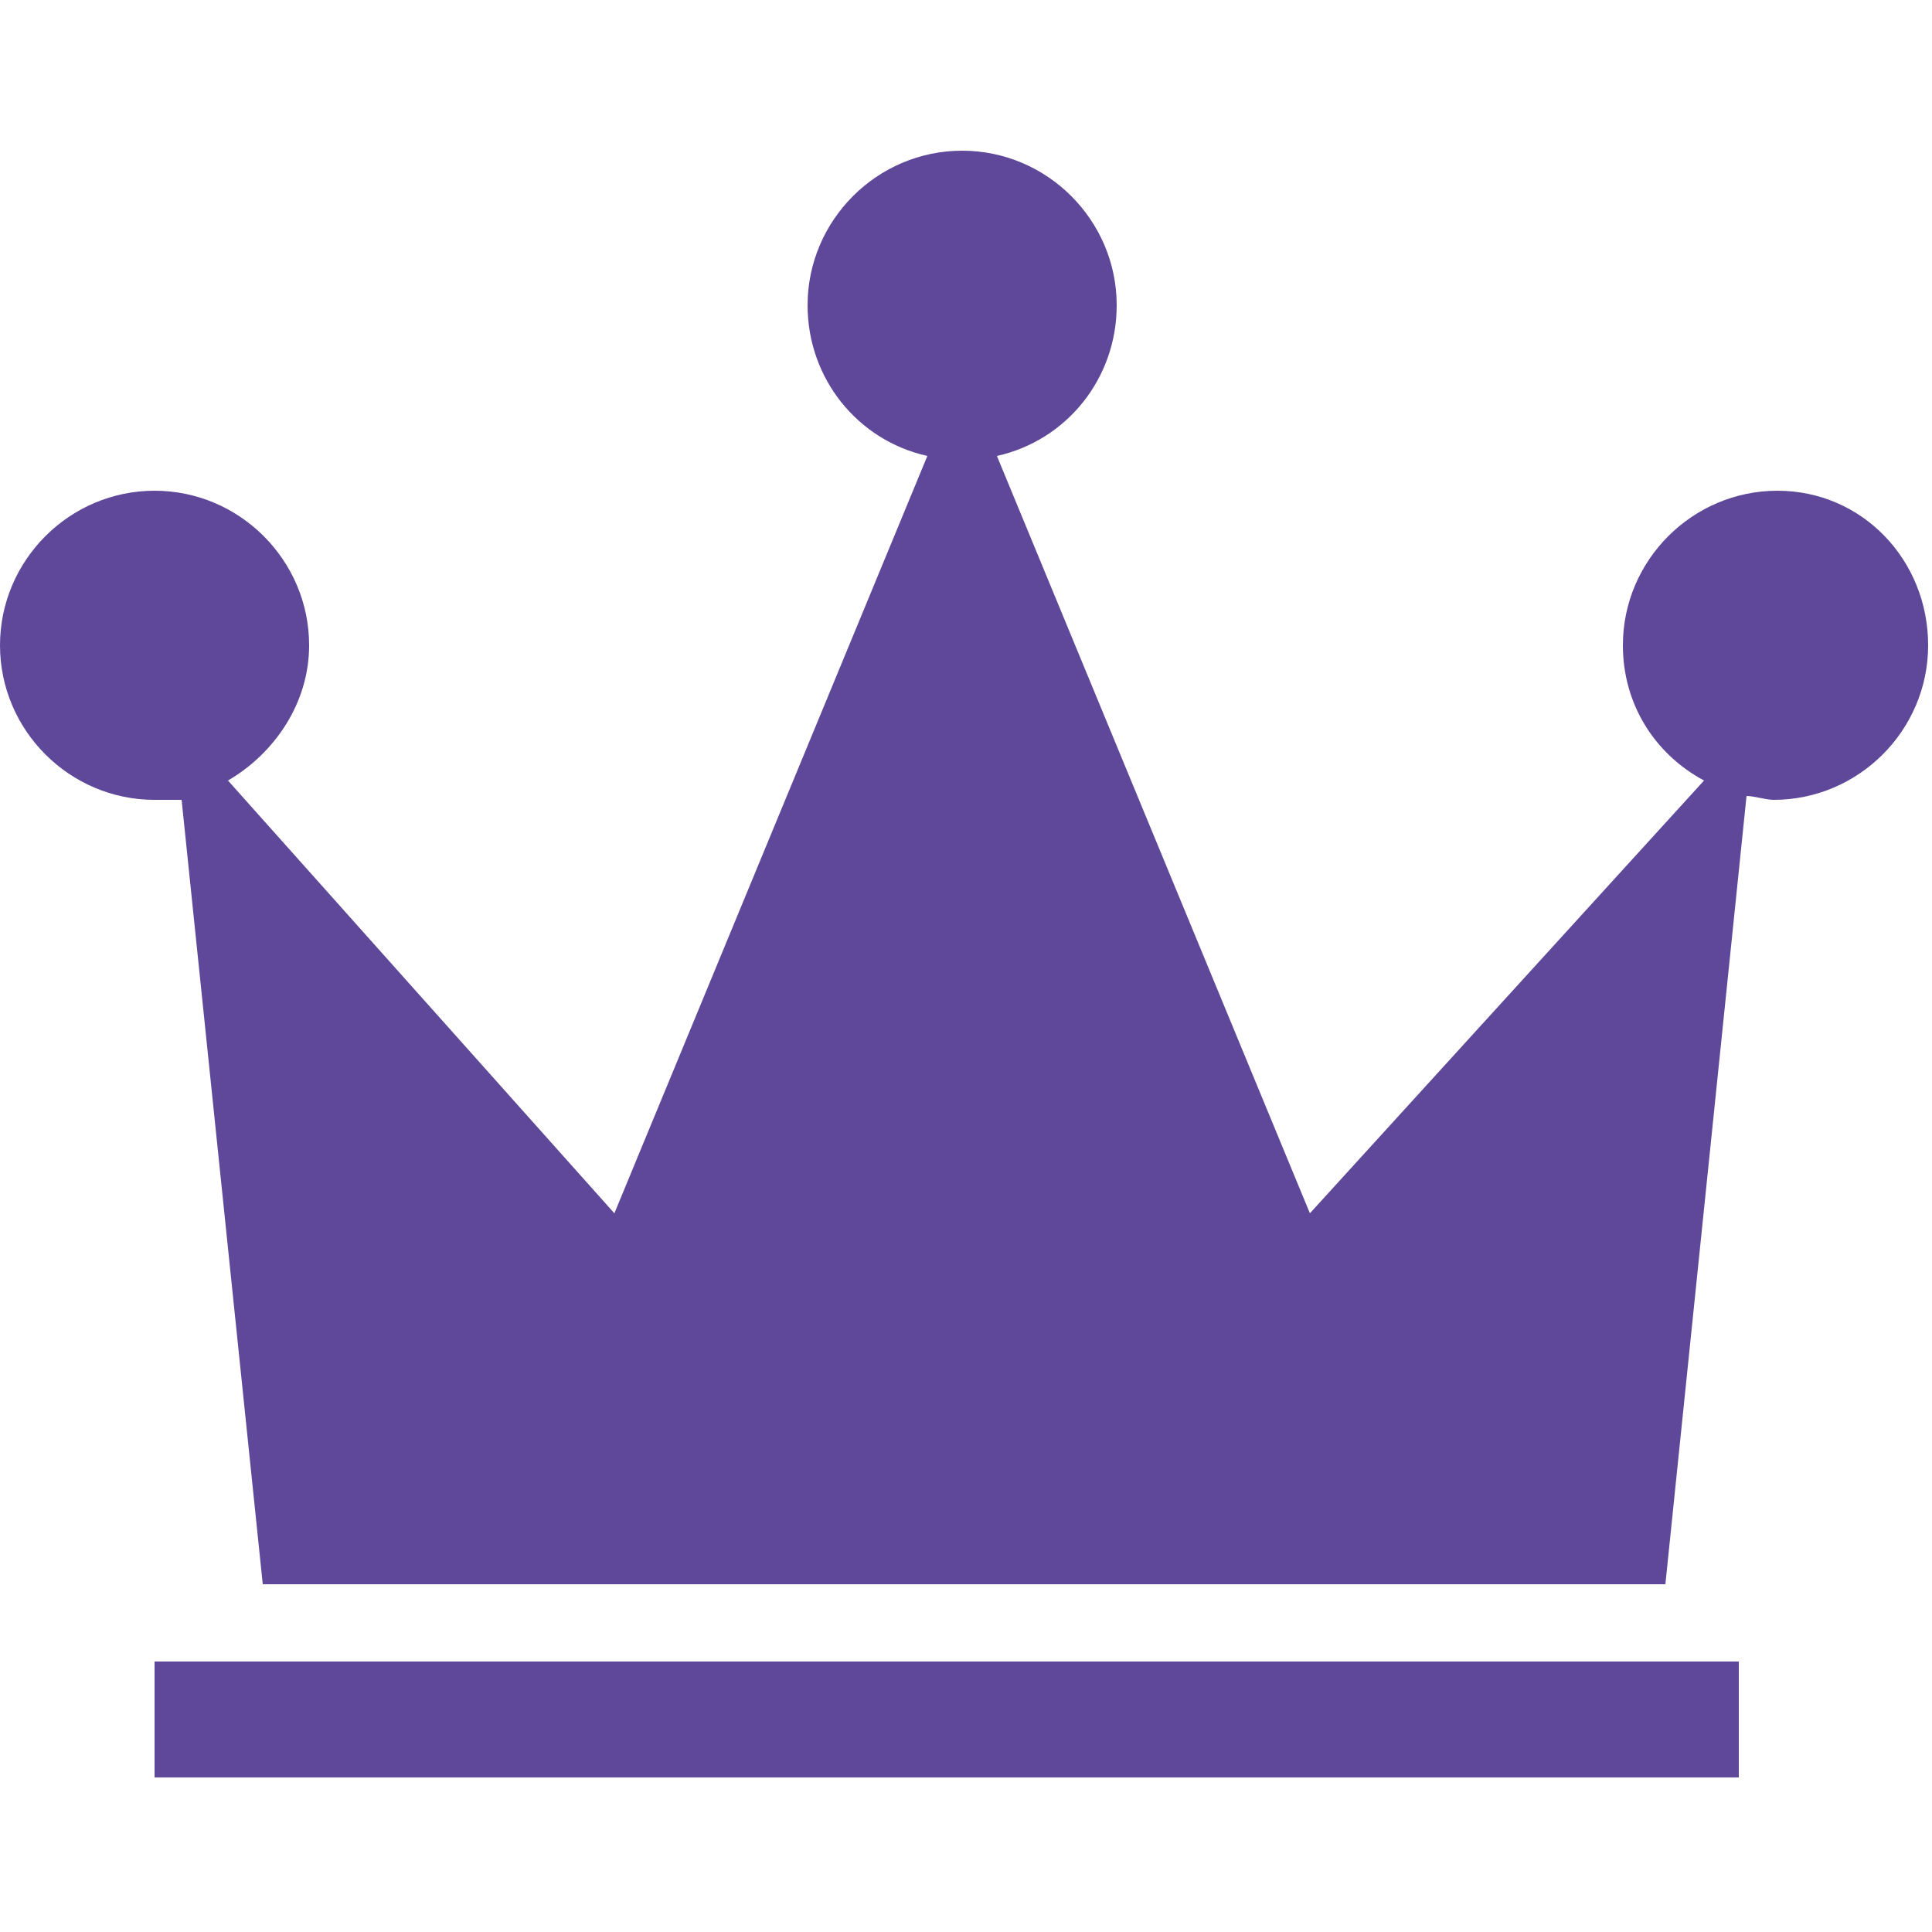<?xml version="1.0" encoding="utf-8"?>
<!-- Generator: Adobe Illustrator 18.1.1, SVG Export Plug-In . SVG Version: 6.00 Build 0)  -->
<svg version="1.1" id="Layer_1" xmlns="http://www.w3.org/2000/svg" xmlns:xlink="http://www.w3.org/1999/xlink" x="0px" y="0px"
	 viewBox="0 0 50 50" enable-background="new 0 0 50 50" xml:space="preserve">
<g>
	<path fill="#5f4899" d="M46,12.7c-2.2,0-4,1.8-4,4c0,1.5,0.8,2.8,2.1,3.5L33.9,31.4l-8.1-19.6c1.8-0.4,3.1-2,3.1-3.9
		c0-2.2-1.8-4-4-4s-4,1.8-4,4c0,1.9,1.3,3.5,3.1,3.9l-8.1,19.6L5.9,20.2c1.2-0.7,2.1-2,2.1-3.5c0-2.2-1.8-4-4-4s-4,1.8-4,4
		s1.8,4,4,4c0.2,0,0.5,0,0.7,0L6.8,41h5.4h12.5h0.5h12.5h5.4l2.1-20.4c0.2,0,0.5,0.1,0.7,0.1c2.2,0,4-1.8,4-4S48.2,12.7,46,12.7z"/>
	<rect x="4" y="43" fill="#5f4899" width="41" height="3"/>
</g>
</svg>
